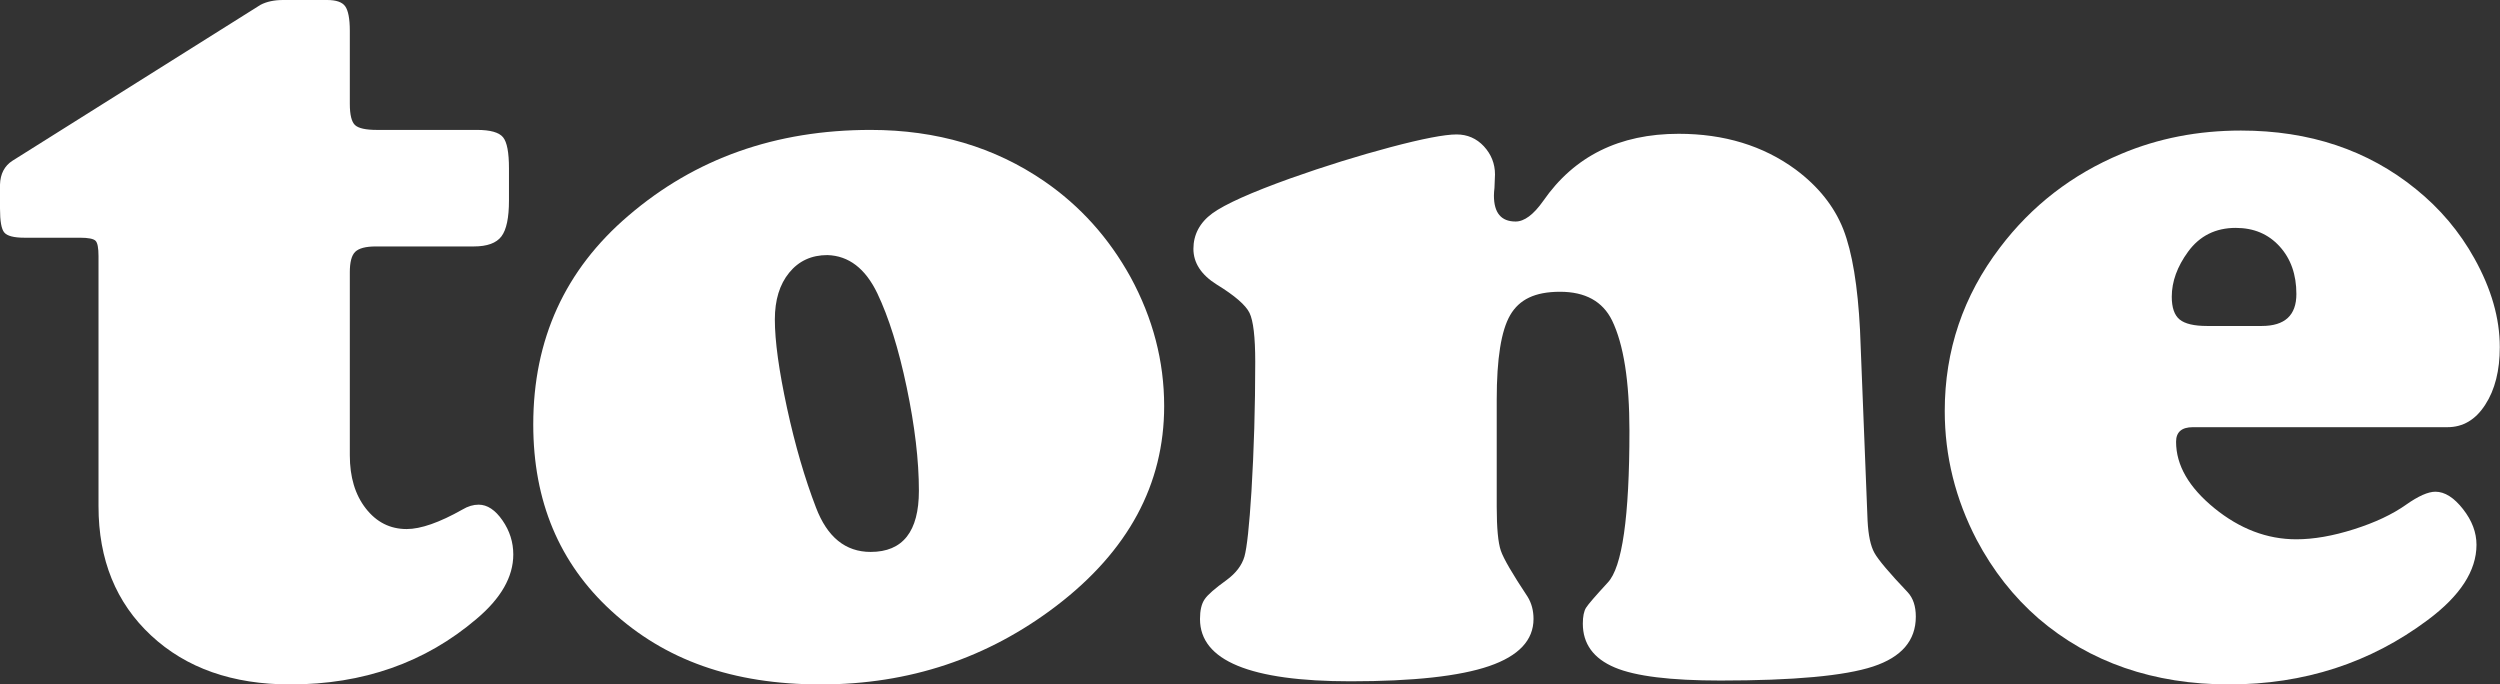 <?xml version="1.0" encoding="UTF-8"?>
<svg id="Layer_1" xmlns="http://www.w3.org/2000/svg" version="1.1" viewBox="0 0 231.69 63.43">
  <rect x="0" y="0" width="231.69" height="63.43" fill="#333333" stroke="none"/>
  <!-- Generator: Adobe Illustrator 29.4.0, SVG Export Plug-In . SVG Version: 2.1.0 Build 152)  -->
  <defs>
    <style>
      .st0 {
        fill: #fff;
      }
    </style>
  </defs>
  <path class="st0" d="M32.42,25.24v16.96c0,2.01.49,3.65,1.48,4.92.99,1.27,2.25,1.91,3.79,1.91,1.3,0,3.03-.6,5.17-1.81.5-.3,1-.45,1.5-.45.8,0,1.54.49,2.21,1.46.67.97,1,2.02,1,3.16,0,2.07-1.14,4.06-3.41,5.97-4.75,4.05-10.51,6.07-17.26,6.07-5.35,0-9.65-1.51-12.9-4.54-3.25-3.03-4.87-7.02-4.87-11.97v-23.18c0-.77-.09-1.25-.28-1.43-.18-.18-.66-.28-1.43-.28H2.26c-.97,0-1.59-.16-1.86-.48-.27-.31-.4-1.06-.4-2.23v-2.21c.03-1,.42-1.74,1.15-2.21L24.14.45c.57-.3,1.27-.45,2.11-.45h4.06c.84,0,1.4.19,1.68.58s.43,1.15.43,2.28v6.77c0,1,.16,1.66.48,1.96s1,.45,2.03.45h9.28c1.24,0,2.04.23,2.41.68.37.45.55,1.41.55,2.89v2.96c0,1.61-.23,2.72-.7,3.34s-1.32.93-2.56.93h-9.08c-.94,0-1.57.17-1.91.5-.34.33-.5.97-.5,1.9Z"/>
  <path class="st0" d="M80.69,12.04c6.12,0,11.49,1.59,16.11,4.77,3.31,2.28,5.97,5.24,7.98,8.88,2.07,3.81,3.11,7.79,3.11,11.94,0,7.26-3.33,13.43-9.99,18.52-6.36,4.85-13.63,7.28-21.83,7.28s-14.47-2.27-19.42-6.82c-4.82-4.42-7.23-10.17-7.23-17.26,0-7.9,2.94-14.35,8.83-19.37,6.17-5.29,13.64-7.94,22.44-7.94ZM76.68,23.64c-1.47,0-2.65.54-3.54,1.63-.89,1.09-1.33,2.53-1.33,4.34,0,2.01.38,4.74,1.13,8.21.75,3.46,1.65,6.53,2.68,9.21,1.04,2.74,2.73,4.12,5.07,4.12,2.98,0,4.47-1.89,4.47-5.67,0-2.81-.38-6-1.13-9.58s-1.66-6.49-2.73-8.73c-1.11-2.3-2.65-3.47-4.62-3.53Z"/>
  <path class="st0" d="M172.38,30.61l.7,17.66c.07,1.34.28,2.33.63,2.96.35.64,1.38,1.86,3.09,3.66.5.54.75,1.29.75,2.26,0,2.21-1.32,3.75-3.96,4.62s-7.36,1.3-14.15,1.3c-4.62,0-7.88-.4-9.79-1.21-1.97-.83-2.96-2.19-2.96-4.06,0-.67.1-1.16.3-1.48s.87-1.09,2.01-2.33c1.34-1.41,2.01-6.09,2.01-14.05,0-4.62-.54-8.03-1.61-10.24-.87-1.77-2.48-2.66-4.82-2.66s-3.78.72-4.62,2.16-1.25,4.05-1.25,7.83v9.94c0,1.97.13,3.33.38,4.06.25.74,1.08,2.16,2.48,4.27.37.6.55,1.29.55,2.06,0,1.97-1.37,3.43-4.11,4.37s-7.03,1.41-12.85,1.41c-9.3,0-13.95-1.92-13.95-5.77,0-.8.14-1.41.43-1.83.28-.42.96-1.01,2.03-1.78.87-.64,1.42-1.36,1.66-2.18.23-.82.45-2.84.65-6.05.23-3.81.35-7.81.35-11.99,0-2.31-.18-3.82-.53-4.54-.35-.72-1.36-1.6-3.04-2.63-1.44-.9-2.16-2.01-2.16-3.31s.58-2.43,1.76-3.29c1.17-.85,3.58-1.93,7.23-3.24,3.21-1.14,6.31-2.1,9.28-2.89,2.98-.79,5.02-1.18,6.12-1.18,1,0,1.85.37,2.53,1.1.68.74,1.03,1.61,1.03,2.61,0,.1-.02.52-.05,1.25-.03.27-.05.5-.05.7,0,1.61.67,2.41,2.01,2.41.8,0,1.66-.63,2.56-1.91,2.88-4.15,7.06-6.22,12.55-6.22,4.21,0,7.83,1.1,10.84,3.31,2.11,1.57,3.58,3.42,4.42,5.54.83,2.13,1.34,5.25,1.55,9.36Z"/>
  <path class="st0" d="M226.82,39.59h-23.59c-1.04,0-1.56.45-1.56,1.35,0,2.18,1.18,4.22,3.54,6.15,2.36,1.92,4.89,2.89,7.6,2.89,1.61,0,3.39-.31,5.34-.93,1.96-.62,3.57-1.38,4.84-2.28,1.14-.8,2.04-1.2,2.71-1.2.87,0,1.72.54,2.56,1.61s1.25,2.17,1.25,3.31c0,2.41-1.51,4.73-4.52,6.97-5.32,3.98-11.46,5.97-18.42,5.97s-12.91-2.04-17.66-6.12c-2.31-2.01-4.21-4.43-5.72-7.28-1.97-3.78-2.96-7.76-2.96-11.94,0-5.62,1.71-10.67,5.12-15.15,2.94-3.88,6.69-6.78,11.24-8.68,3.41-1.44,7.11-2.16,11.09-2.16,6.36,0,11.76,1.81,16.21,5.42,2.24,1.81,4.05,3.95,5.42,6.42,1.57,2.81,2.36,5.55,2.36,8.23,0,2.17-.45,3.96-1.35,5.34-.89,1.39-2.06,2.08-3.5,2.08ZM204.54,30.21h5.07c2.14,0,3.21-.99,3.21-2.96,0-1.81-.52-3.28-1.56-4.42s-2.39-1.71-4.06-1.71c-1.87,0-3.35.74-4.42,2.21-1,1.37-1.51,2.76-1.51,4.17,0,1,.24,1.71.73,2.11.49.4,1.34.6,2.54.6Z"/>
</svg>
